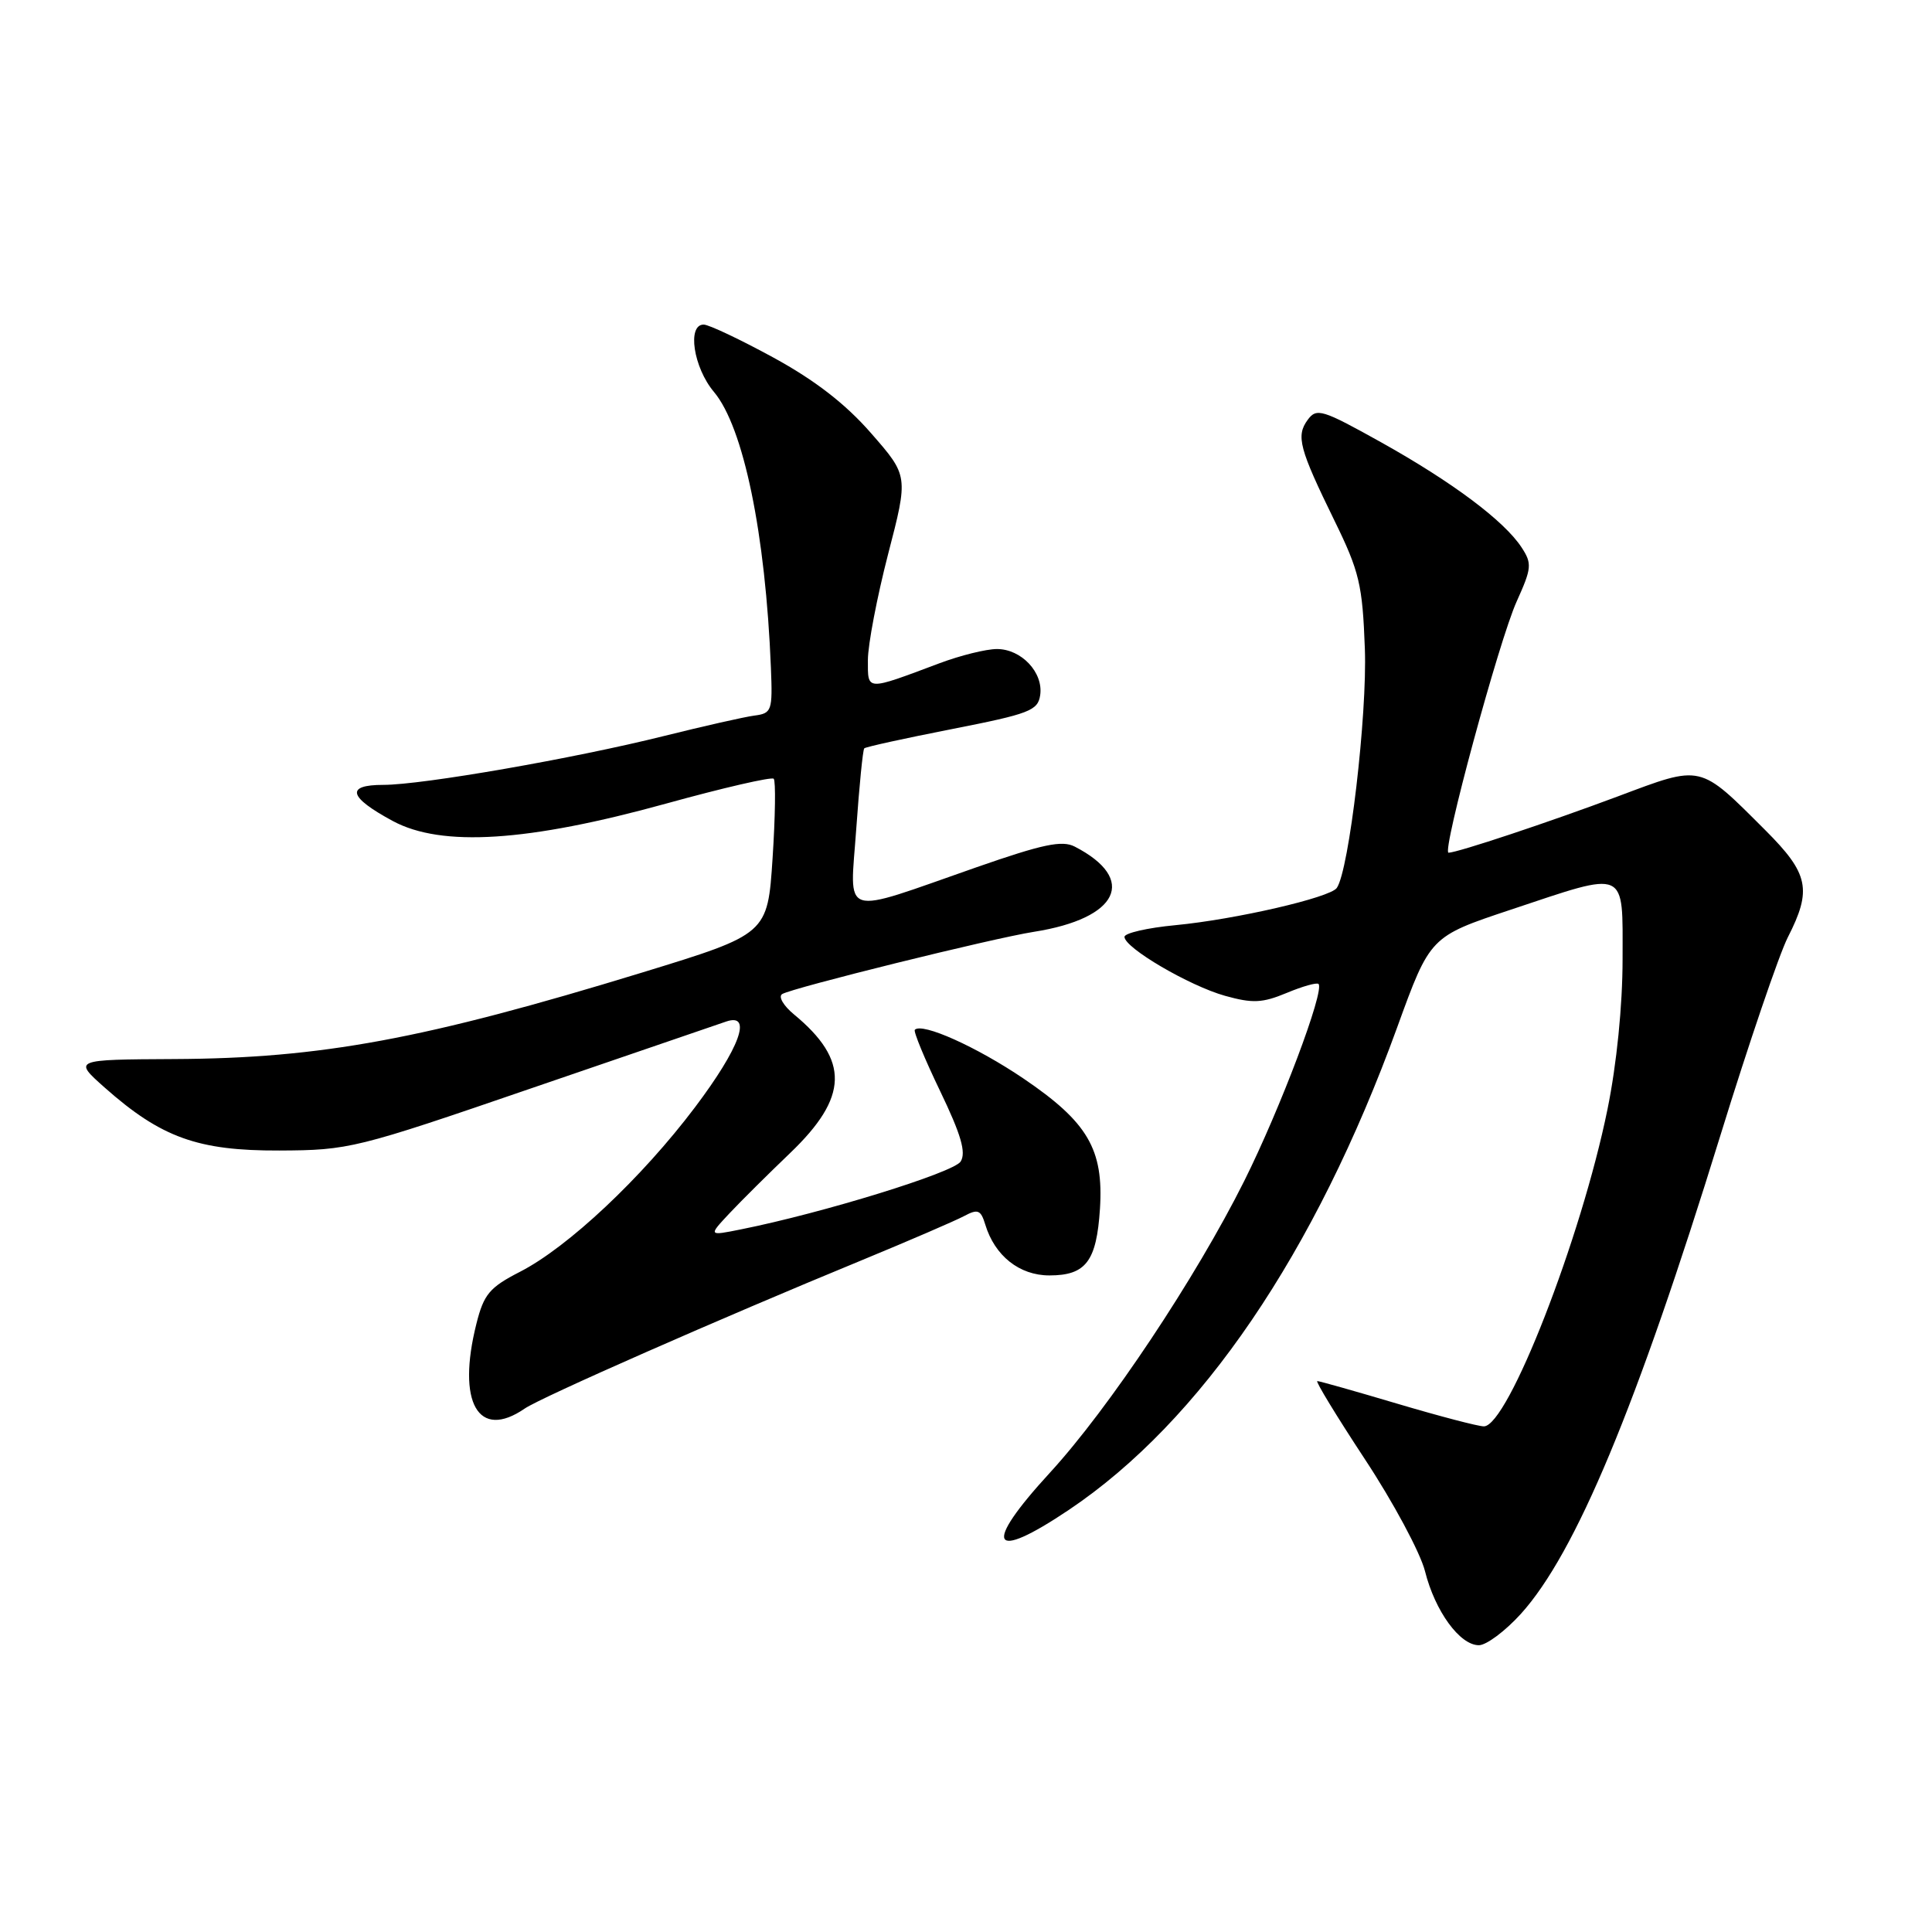 <?xml version="1.0" encoding="UTF-8" standalone="no"?>
<!DOCTYPE svg PUBLIC "-//W3C//DTD SVG 1.1//EN" "http://www.w3.org/Graphics/SVG/1.1/DTD/svg11.dtd" >
<svg xmlns="http://www.w3.org/2000/svg" xmlns:xlink="http://www.w3.org/1999/xlink" version="1.1" viewBox="0 0 256 256">
 <g >
 <path fill="currentColor"
d=" M 201.52 213.85 C 208.78 205.81 216.84 186.49 227.97 150.42 C 231.72 138.27 235.74 126.48 236.89 124.21 C 240.12 117.89 239.68 115.77 233.93 110.02 C 225.09 101.19 225.62 101.31 214.39 105.52 C 205.20 108.96 193.18 112.96 191.94 112.99 C 191.00 113.01 198.64 84.82 200.97 79.69 C 202.96 75.28 203.02 74.68 201.62 72.54 C 199.31 69.01 192.46 63.89 183.03 58.62 C 175.17 54.24 174.46 54.02 173.27 55.64 C 171.71 57.78 172.15 59.43 176.83 69.00 C 180.12 75.72 180.54 77.48 180.85 85.95 C 181.18 94.71 178.76 115.35 177.13 117.66 C 176.23 118.94 163.70 121.83 155.75 122.59 C 152.04 122.94 149.00 123.64 149.00 124.14 C 149.00 125.59 157.58 130.62 162.32 131.95 C 165.98 132.97 167.27 132.91 170.49 131.57 C 172.59 130.69 174.49 130.16 174.71 130.38 C 175.56 131.23 169.65 146.91 164.86 156.50 C 158.45 169.33 146.91 186.66 139.11 195.15 C 130.14 204.92 131.23 207.05 141.64 200.06 C 159.12 188.32 174.26 166.06 185.13 136.14 C 189.50 124.10 189.50 124.10 200.15 120.55 C 215.78 115.34 215.00 115.00 215.00 127.09 C 215.00 133.24 214.22 141.01 213.00 146.99 C 209.52 164.08 199.80 189.00 196.62 189.00 C 195.87 189.00 190.72 187.65 185.16 186.00 C 179.61 184.35 174.83 183.00 174.55 183.00 C 174.27 183.00 177.11 187.66 180.86 193.36 C 184.62 199.06 188.20 205.74 188.82 208.19 C 190.15 213.49 193.43 218.00 195.96 218.00 C 196.95 218.00 199.45 216.13 201.52 213.85 Z  M 69.53 186.64 C 71.66 185.17 95.47 174.69 114.06 167.04 C 120.41 164.42 126.57 161.76 127.74 161.14 C 129.57 160.16 129.96 160.31 130.55 162.25 C 131.81 166.41 135.08 169.00 139.05 169.00 C 143.89 169.00 145.30 167.13 145.75 160.17 C 146.25 152.29 144.14 148.69 135.63 142.92 C 129.41 138.71 122.20 135.47 121.22 136.45 C 121.01 136.65 122.52 140.31 124.57 144.57 C 127.35 150.35 128.04 152.72 127.29 153.91 C 126.37 155.37 109.03 160.73 98.17 162.90 C 93.85 163.77 93.85 163.77 96.67 160.76 C 98.23 159.10 101.84 155.52 104.69 152.79 C 112.44 145.37 112.58 140.50 105.20 134.41 C 103.81 133.26 103.10 132.05 103.64 131.72 C 104.98 130.90 131.47 124.34 137.00 123.47 C 148.25 121.70 150.75 116.48 142.41 112.18 C 140.73 111.31 138.16 111.86 129.41 114.91 C 111.08 121.31 112.62 121.80 113.46 109.80 C 113.86 104.14 114.33 99.35 114.52 99.16 C 114.70 98.97 119.94 97.82 126.17 96.60 C 136.40 94.59 137.53 94.16 137.83 92.11 C 138.27 89.11 135.34 86.00 132.10 86.00 C 130.67 86.00 127.25 86.85 124.50 87.88 C 114.66 91.57 115.00 91.58 115.00 87.46 C 115.00 85.43 116.21 79.12 117.68 73.42 C 120.37 63.06 120.37 63.06 115.43 57.41 C 112.04 53.52 107.99 50.39 102.50 47.39 C 98.10 44.99 93.94 43.02 93.25 43.01 C 91.02 42.99 91.88 48.70 94.60 51.93 C 98.52 56.59 101.44 70.71 102.15 88.50 C 102.38 94.19 102.27 94.52 99.95 94.82 C 98.60 95.00 93.22 96.22 88.00 97.52 C 76.02 100.51 55.97 104.00 50.79 104.00 C 45.74 104.00 46.17 105.62 52.07 108.80 C 58.53 112.27 69.95 111.54 88.26 106.48 C 95.82 104.39 102.24 102.91 102.52 103.19 C 102.80 103.47 102.73 108.21 102.37 113.73 C 101.71 123.77 101.71 123.77 85.11 128.86 C 56.20 137.71 42.55 140.24 23.10 140.33 C 9.70 140.40 9.70 140.40 13.86 144.10 C 21.34 150.73 26.20 152.49 37.00 152.45 C 46.25 152.41 47.13 152.20 70.50 144.17 C 83.70 139.64 95.29 135.67 96.25 135.35 C 99.73 134.19 98.03 138.84 92.09 146.72 C 85.05 156.06 75.26 165.27 68.88 168.53 C 64.87 170.59 64.11 171.49 63.13 175.39 C 60.50 185.84 63.37 190.88 69.53 186.64 Z "/>
</g>
</svg>